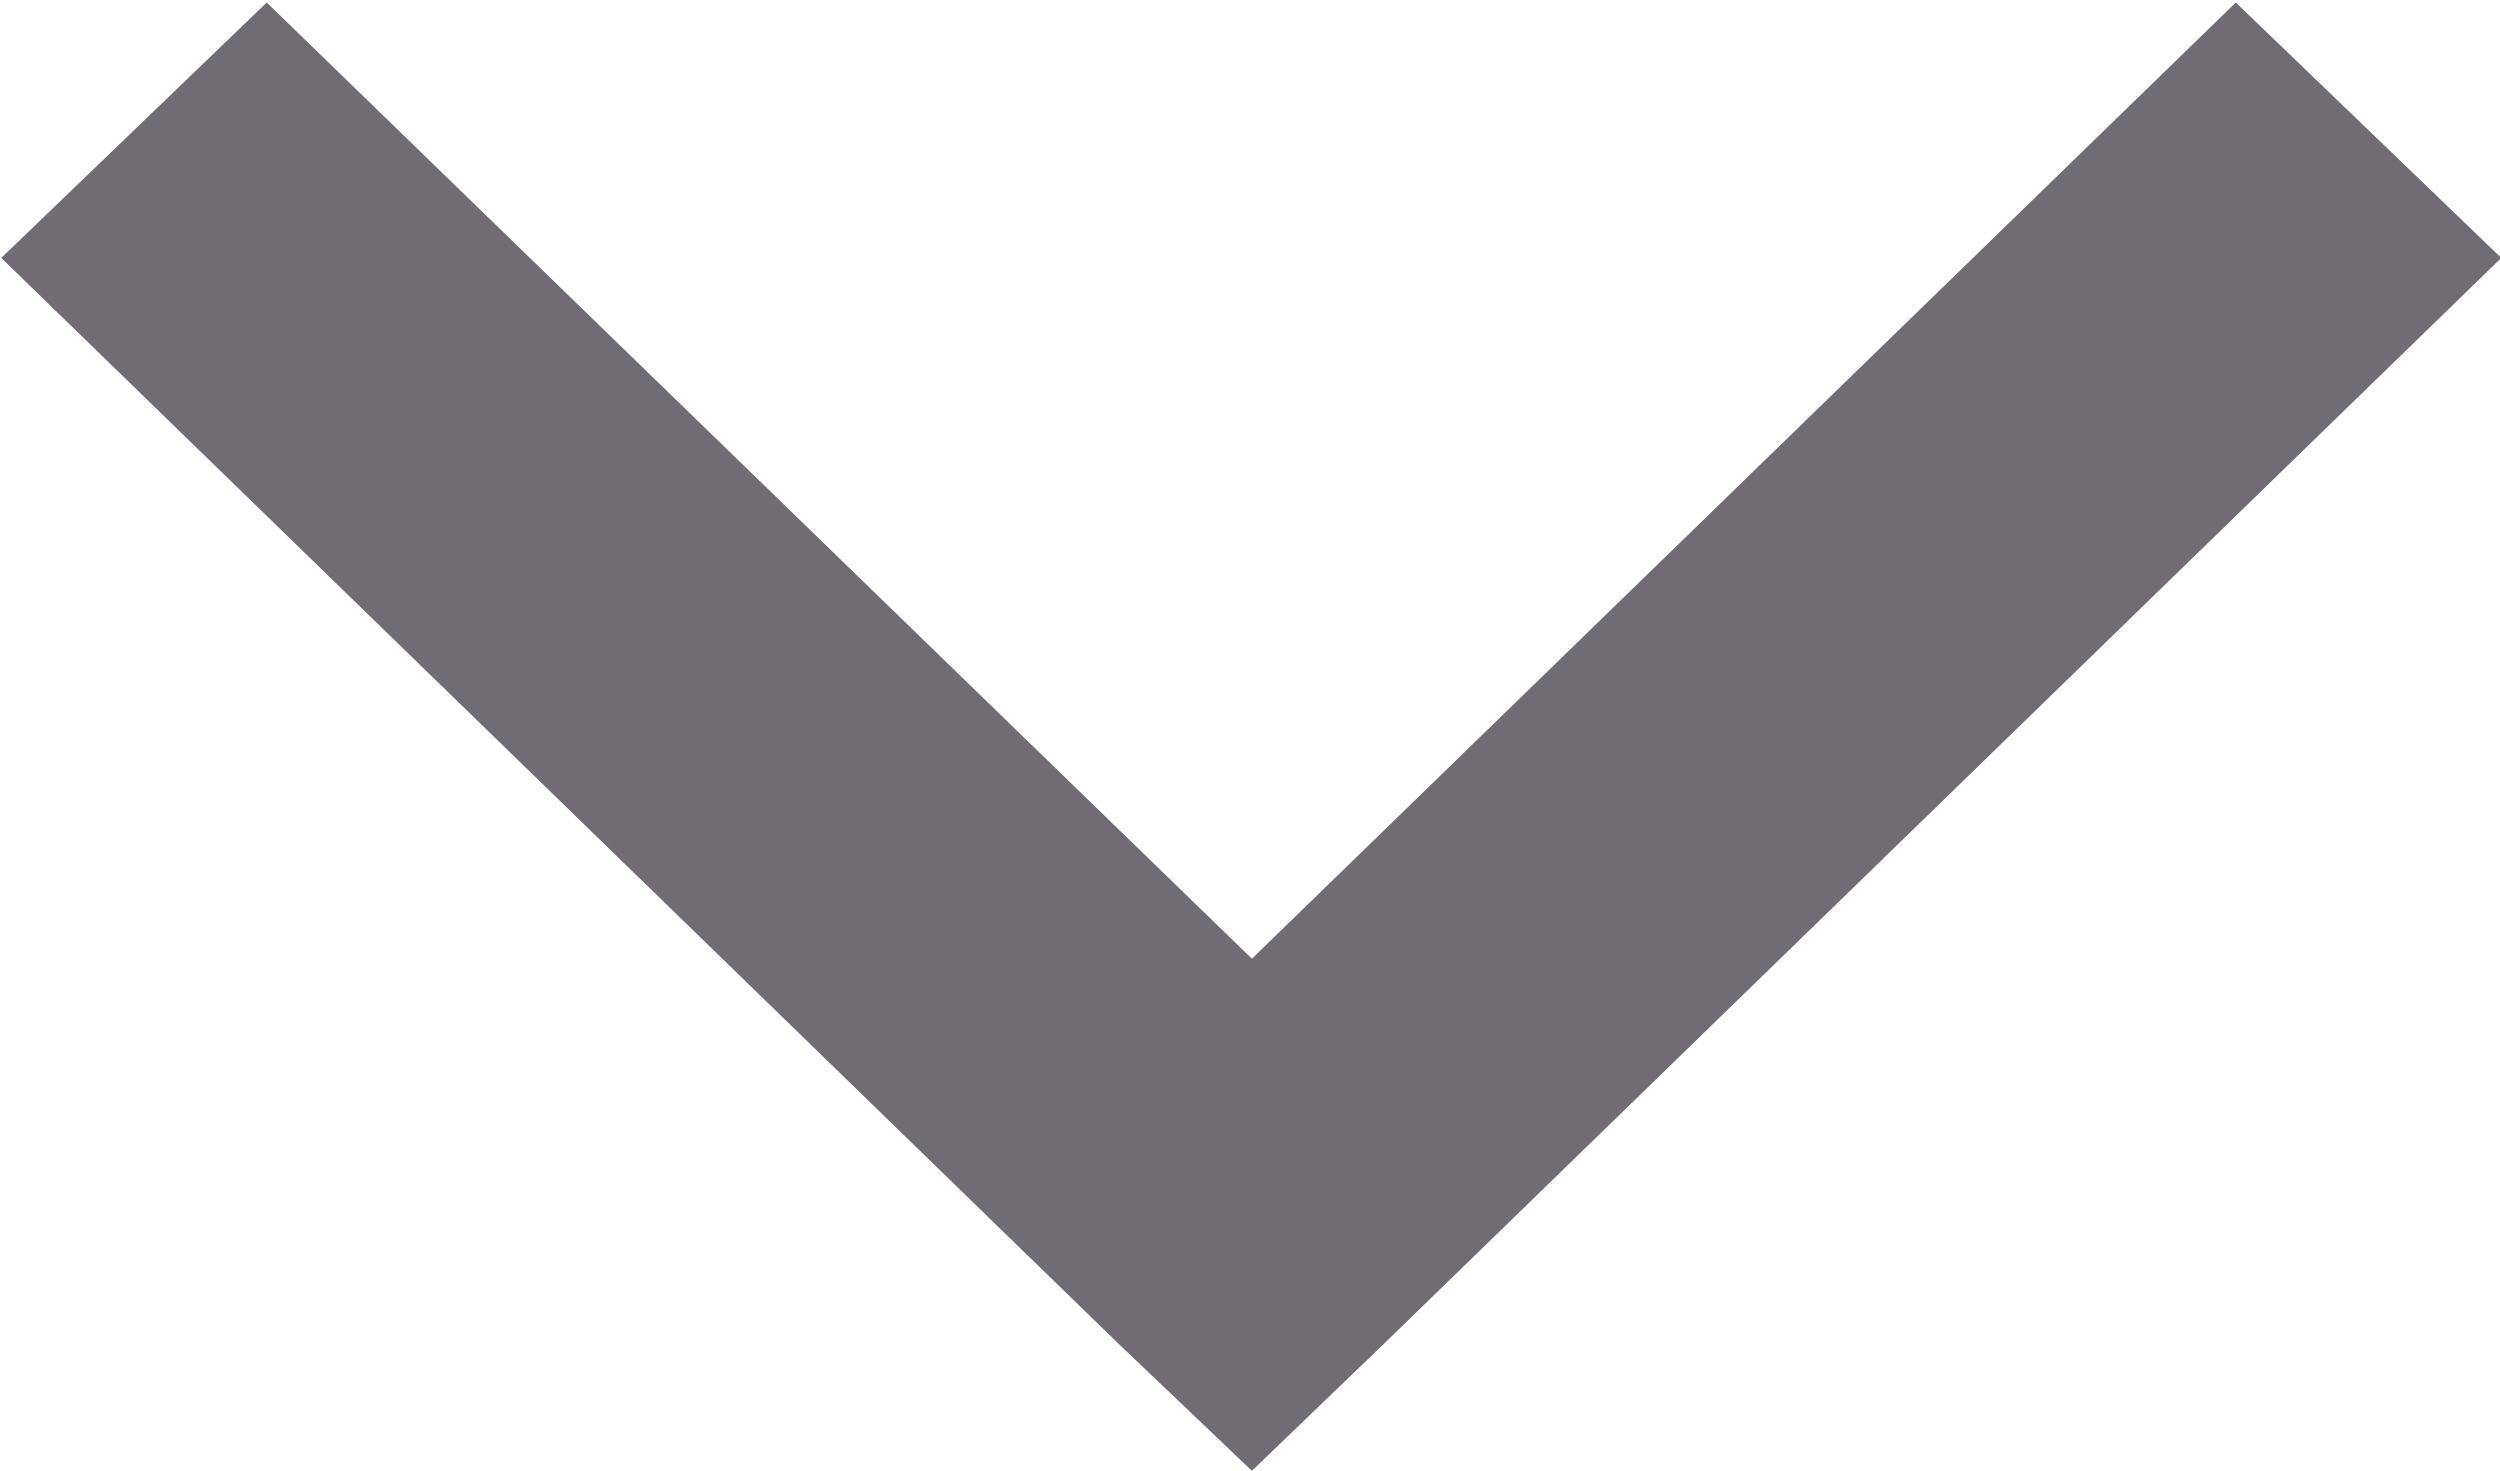 <svg xmlns="http://www.w3.org/2000/svg" width="19.87" height="11.69" viewBox="0 0 19.87 11.69">
<defs>
    <style>
      .cls-1 {
        fill: #716c73;
        fill-rule: evenodd;
      }
    </style>
  </defs>
  <path class="cls-1" d="M3156.14,2671.5l1.05-1.01,8.88-8.63-2.11-2.03-7.82,7.6-7.83-7.6-2.11,2.03,8.88,8.63Z" transform="translate(-3146.19 -2659.81)"/>
</svg>
